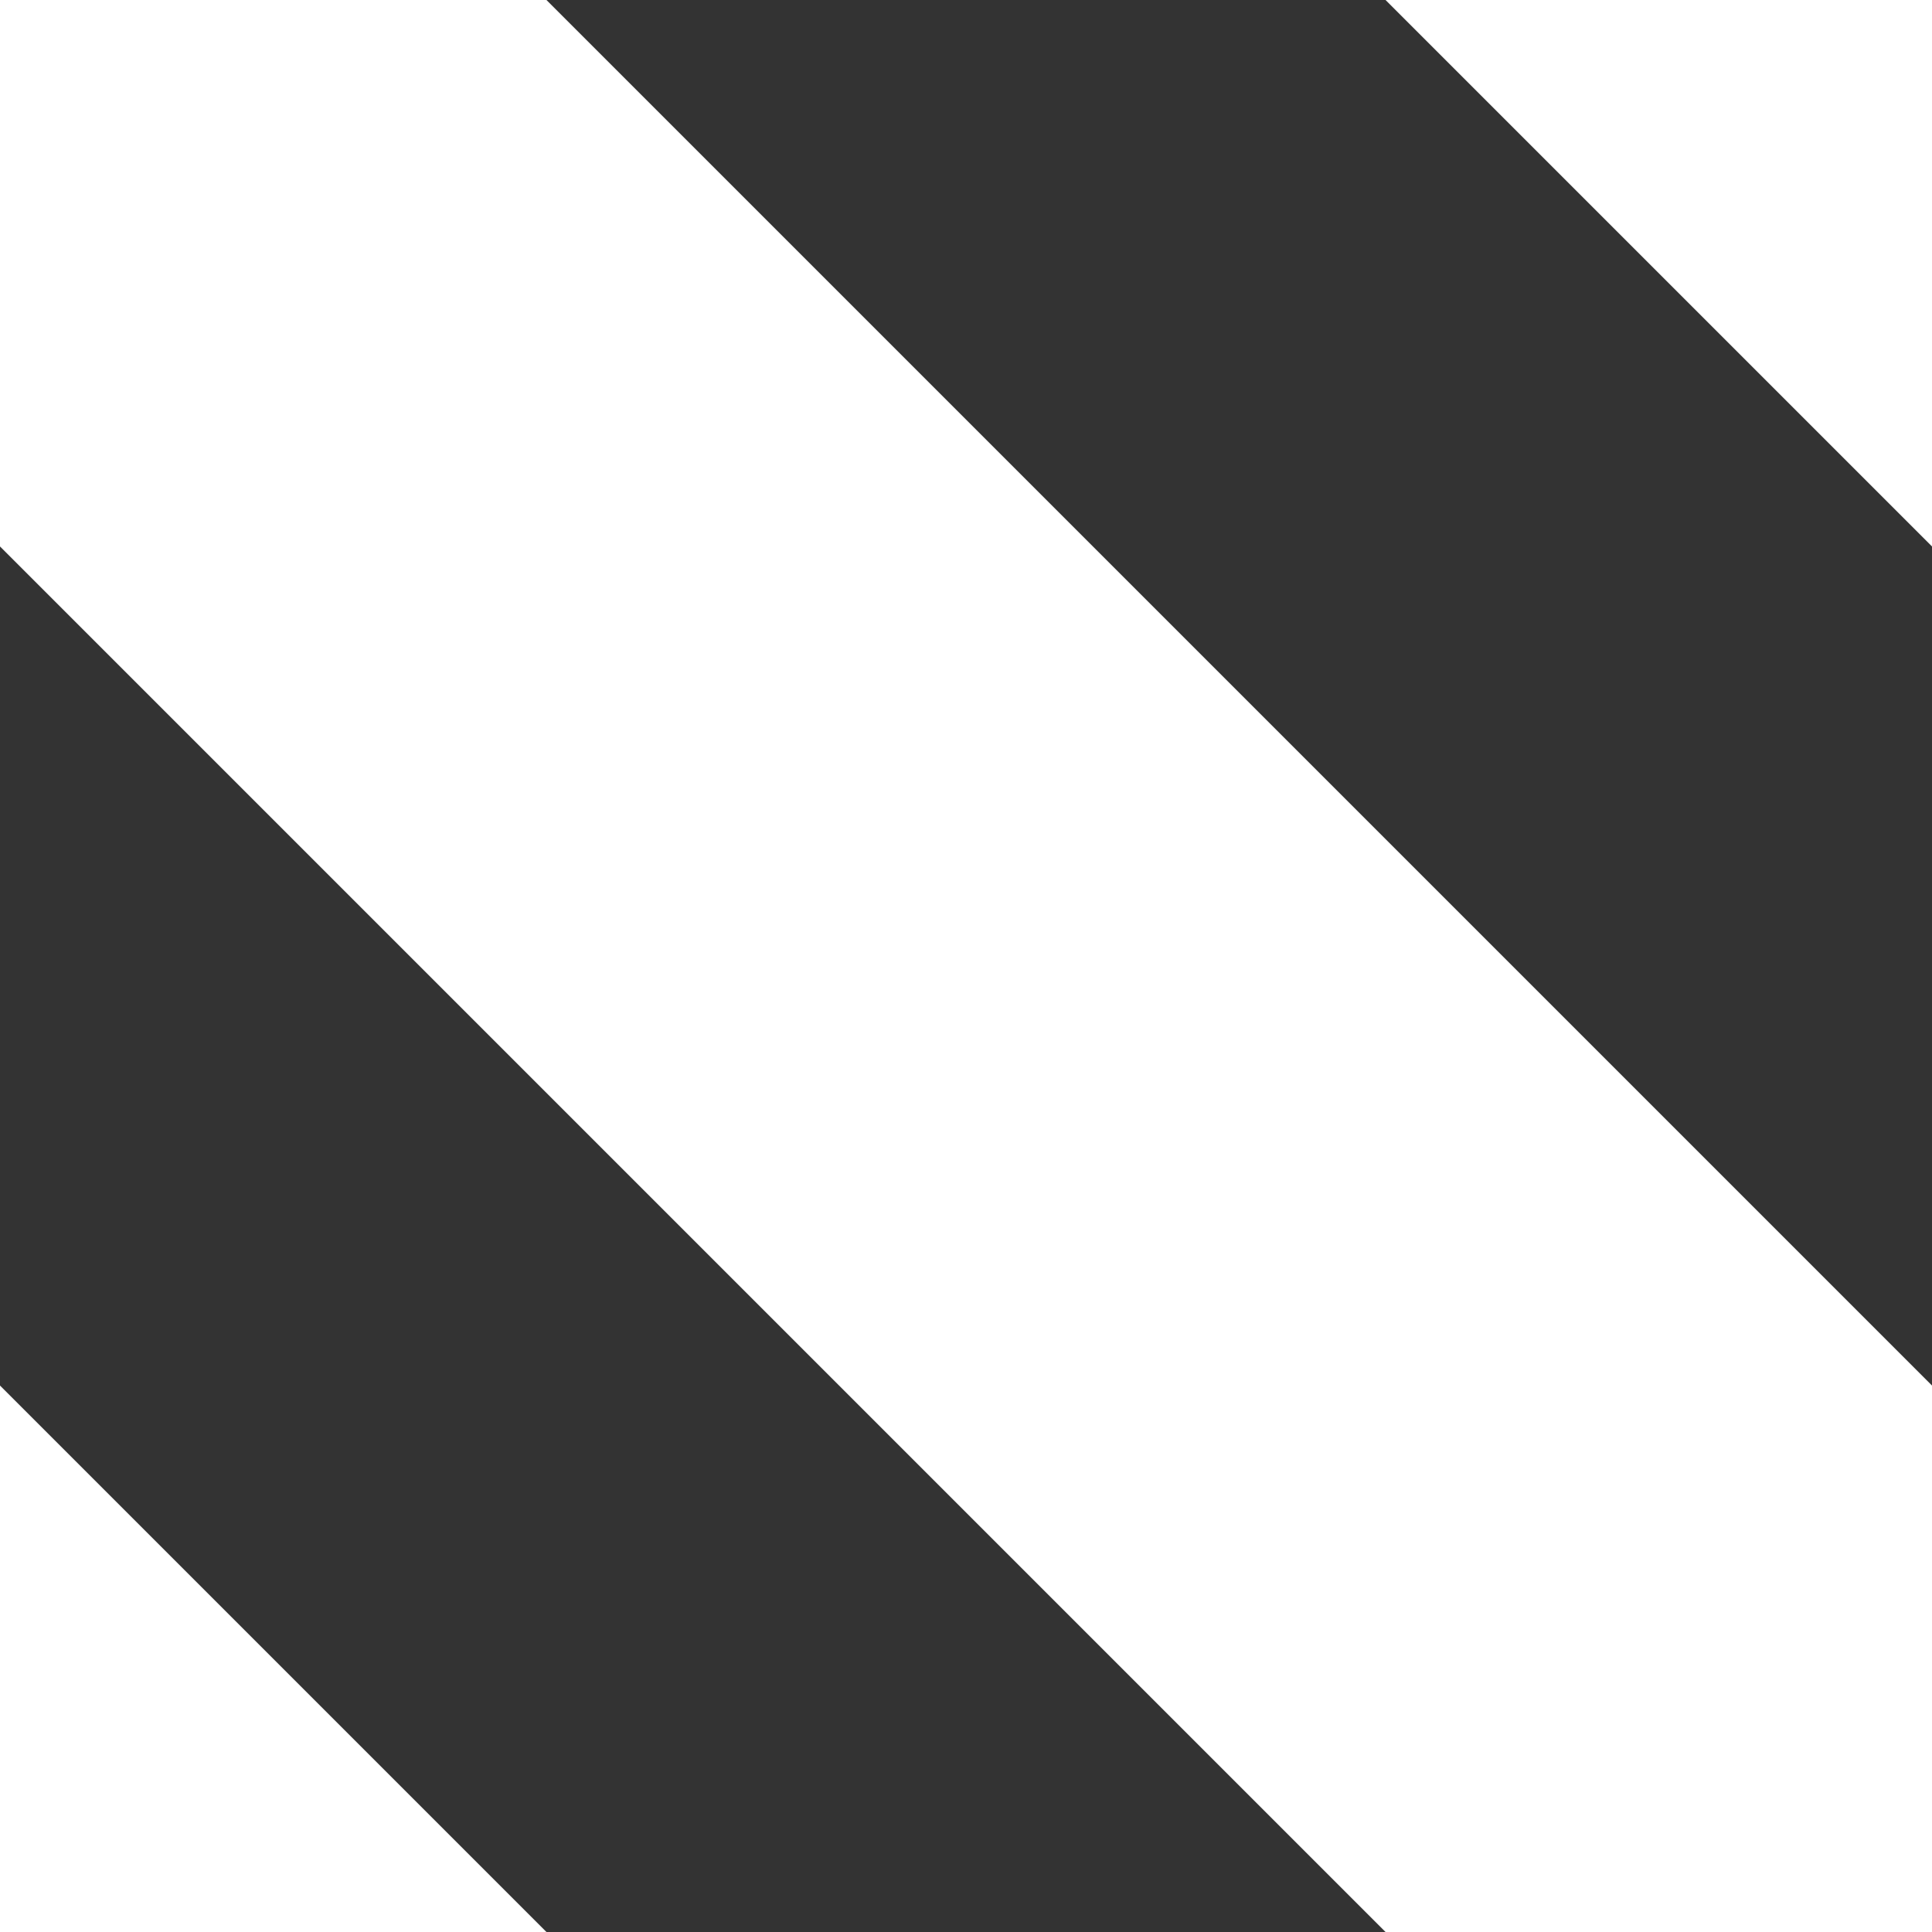 <svg height="5" viewBox="0 0 5 5" width="5" xmlns="http://www.w3.org/2000/svg"><rect x="0" y="0" width="5" height="5" fill="#333333" stroke="none"/><g fill="none" fill-rule="evenodd" stroke="#fff" stroke-linecap="square" stroke-width="2"><path d="m-.5-.5 6 6"/><path d="m1.5-3.5 5 5"/><path d="m-2.5 2.5 5 5"/></g></svg>
